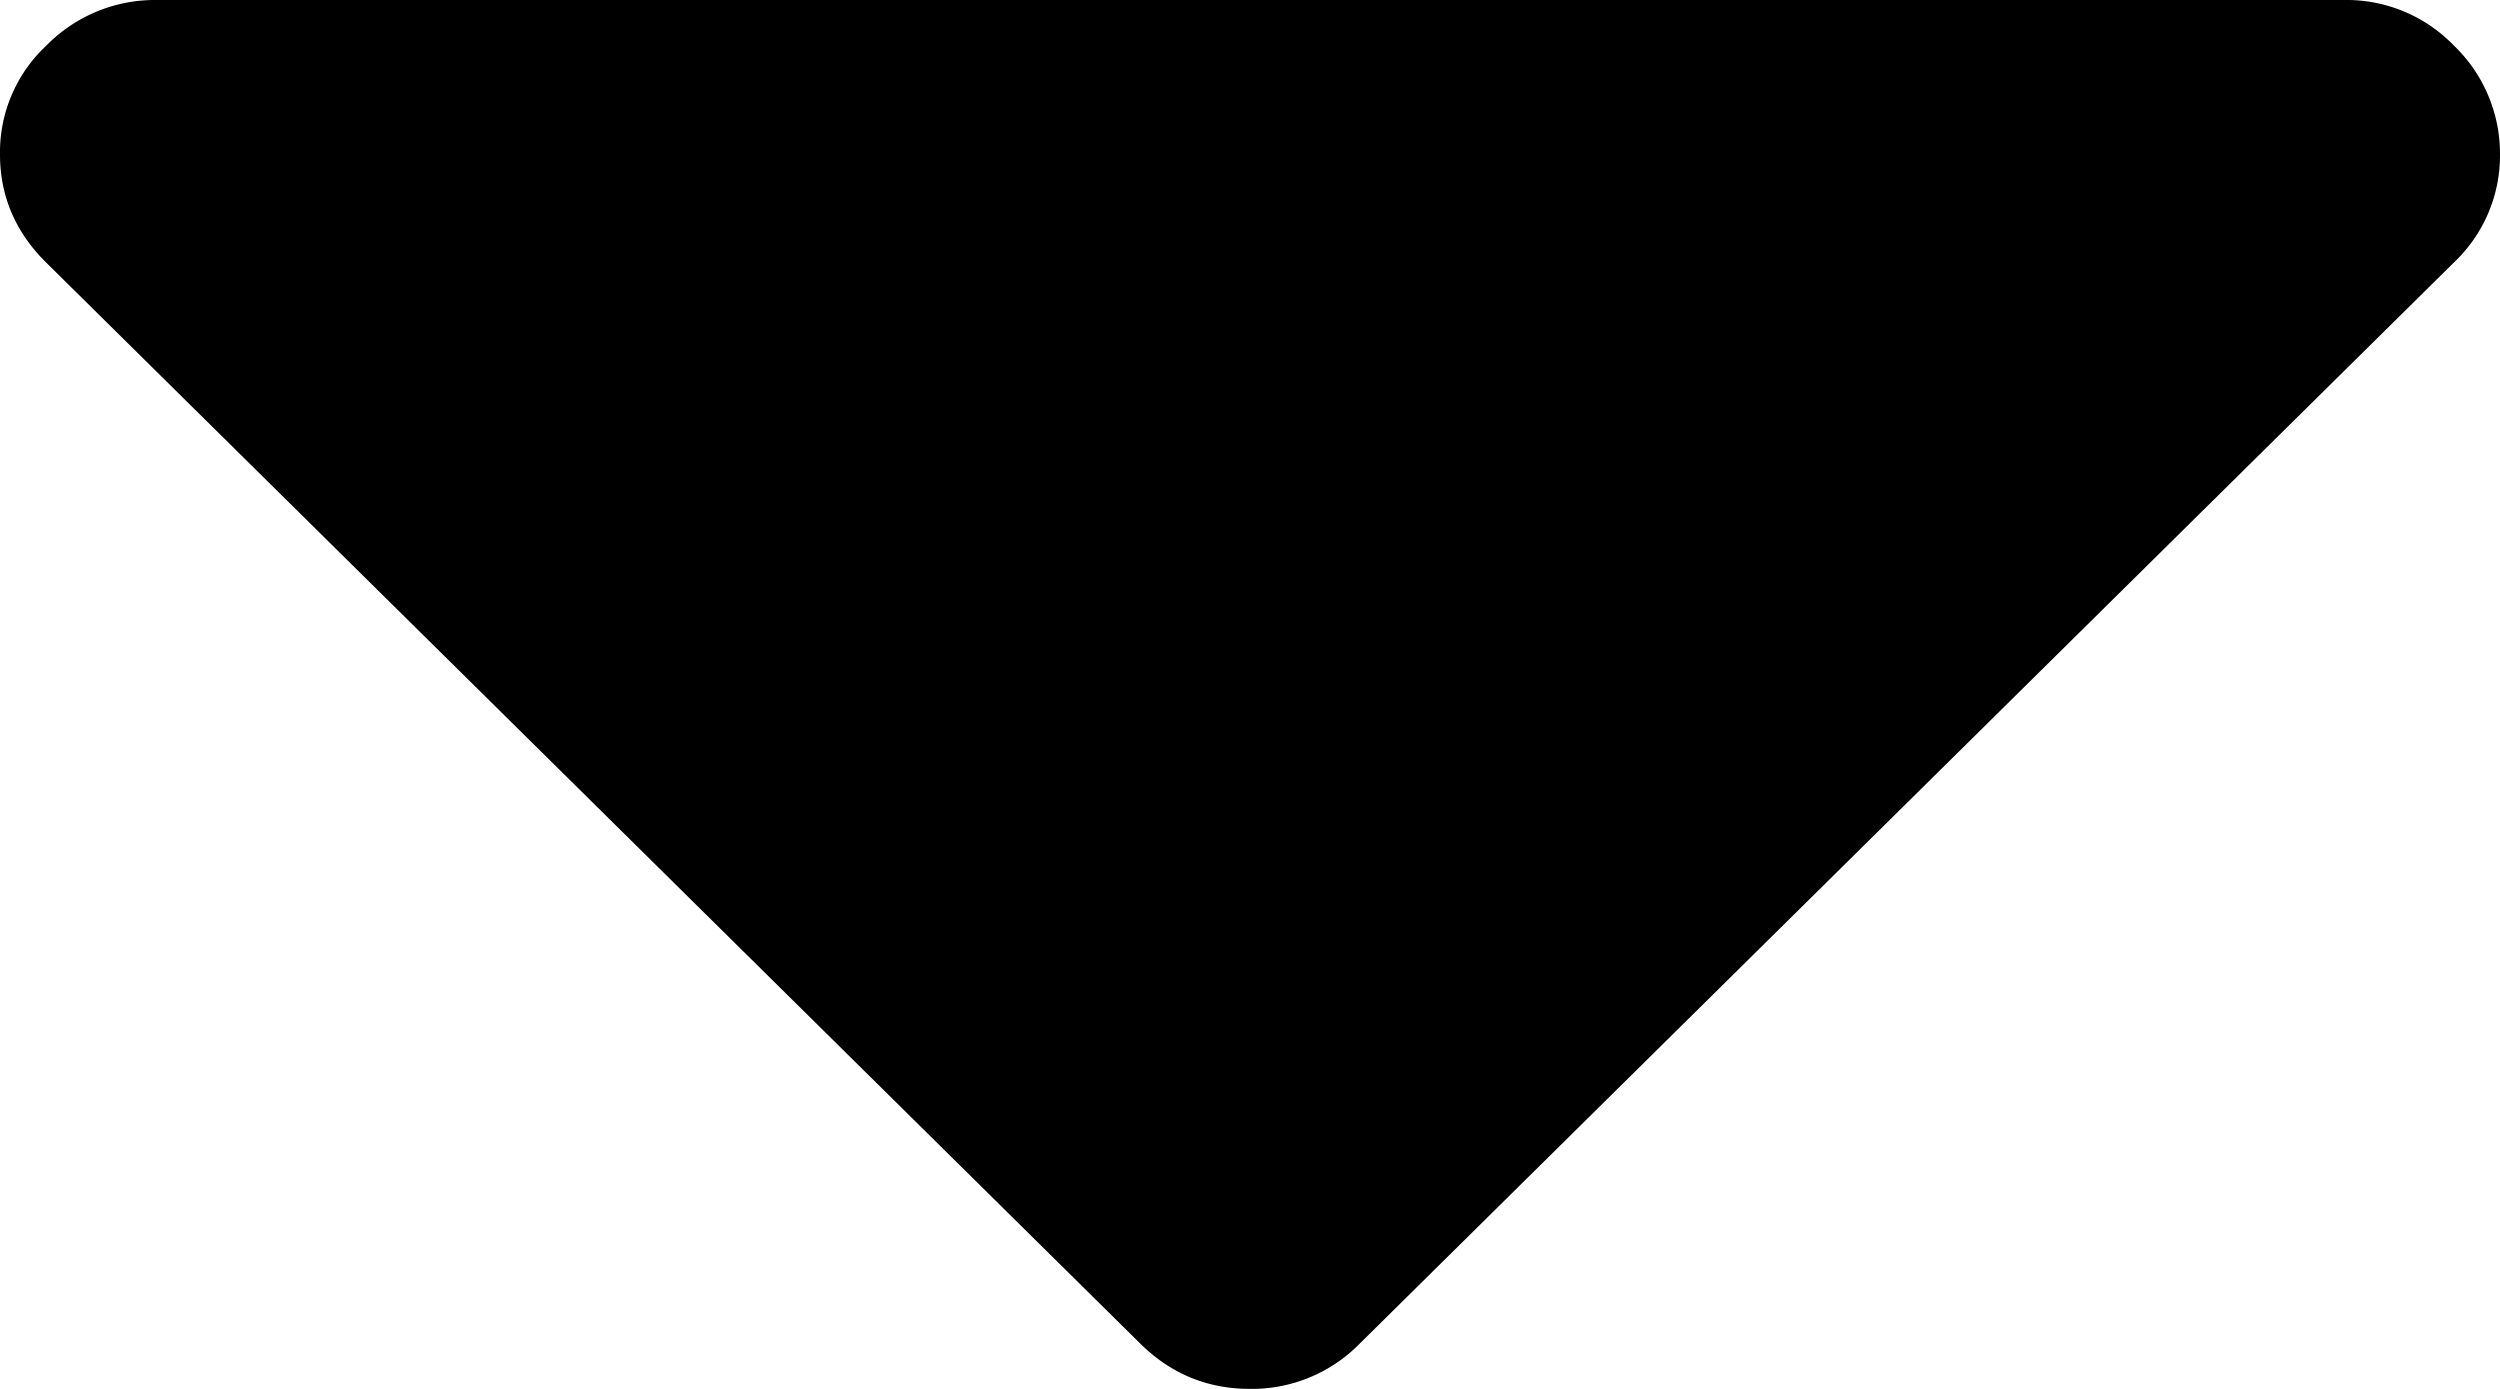 <svg width="9" height="5" xmlns="http://www.w3.org/2000/svg"><path d="M9 .556a.54.54 0 00-.166-.392A.538.538 0 008.437 0H.562a.547.547 0 00-.395.164A.525.525 0 000 .556c0 .15.056.281.167.39l3.937 3.89c.111.11.243.164.396.164a.544.544 0 00.396-.164L8.833.946A.53.53 0 009 .557z"/></svg>